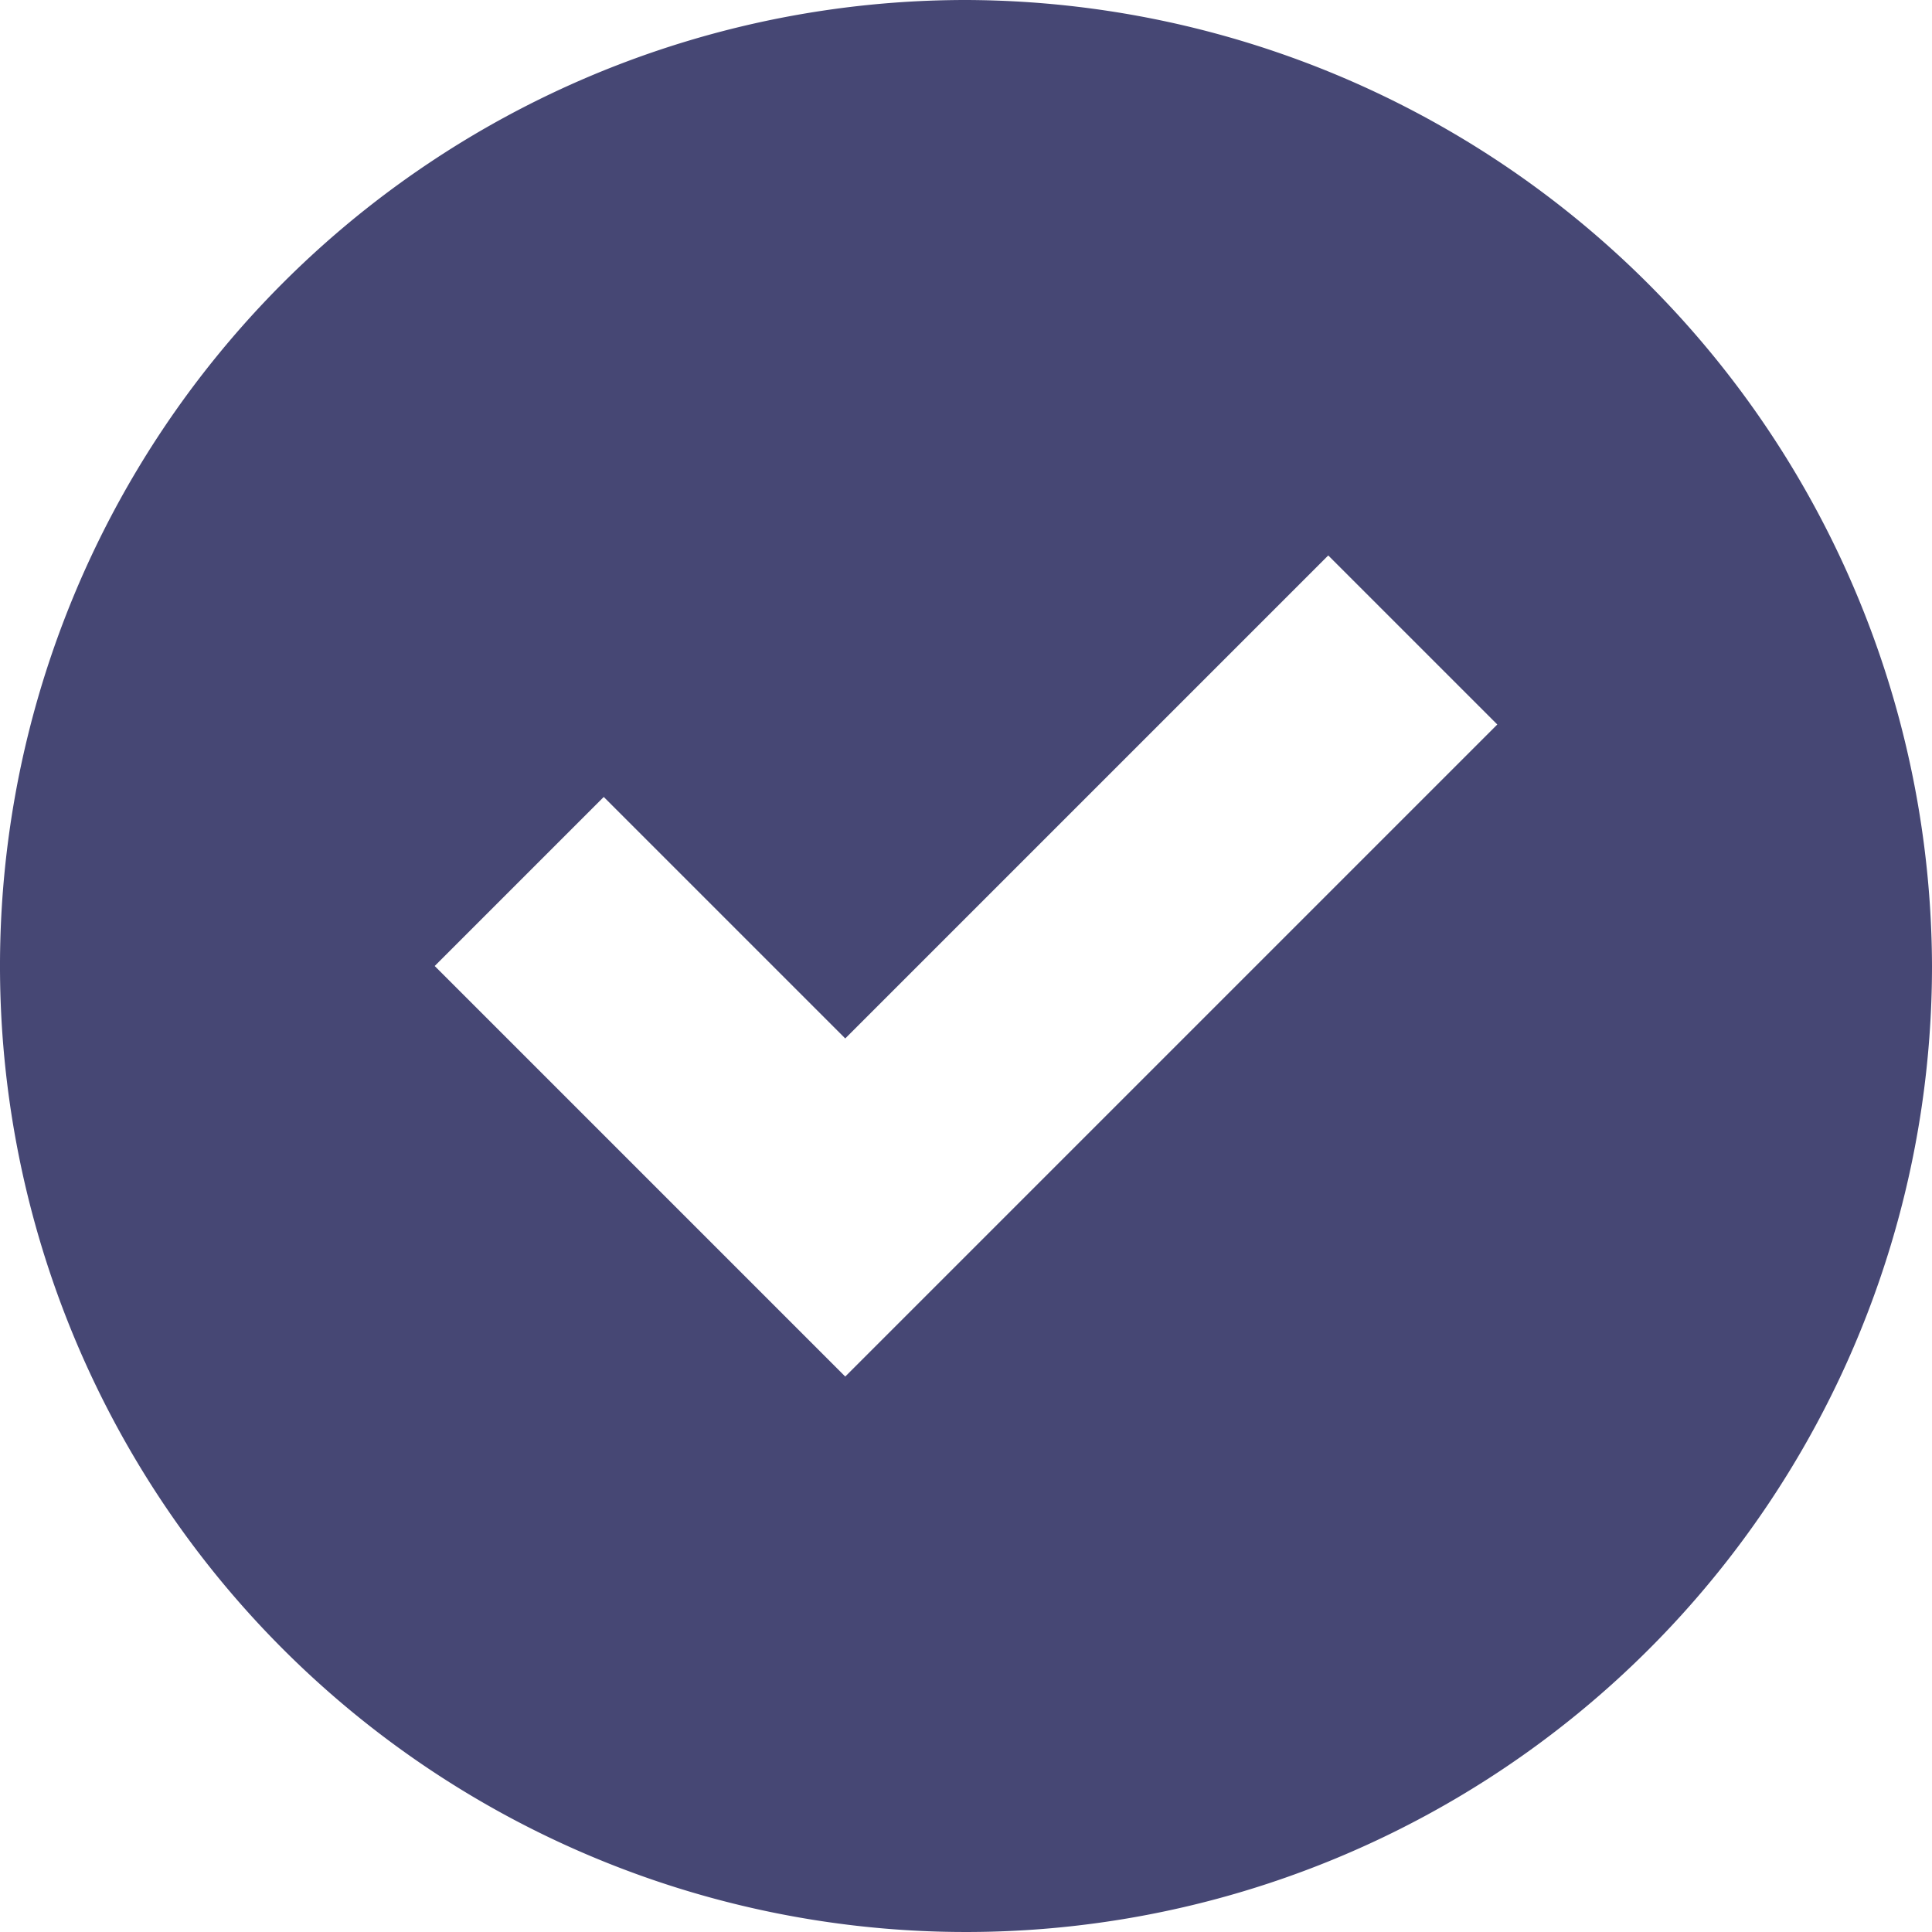 <svg xmlns="http://www.w3.org/2000/svg" width="16" height="16" viewBox="0 0 16 16">
  <path id="Path_14337" data-name="Path 14337" d="M8,0a8,8,0,1,0,8,8A8.024,8.024,0,0,0,8,0ZM7,11.4,3.6,8,5,6.6l2,2,4-4L12.4,6Z" fill="#464774"/>
</svg>
